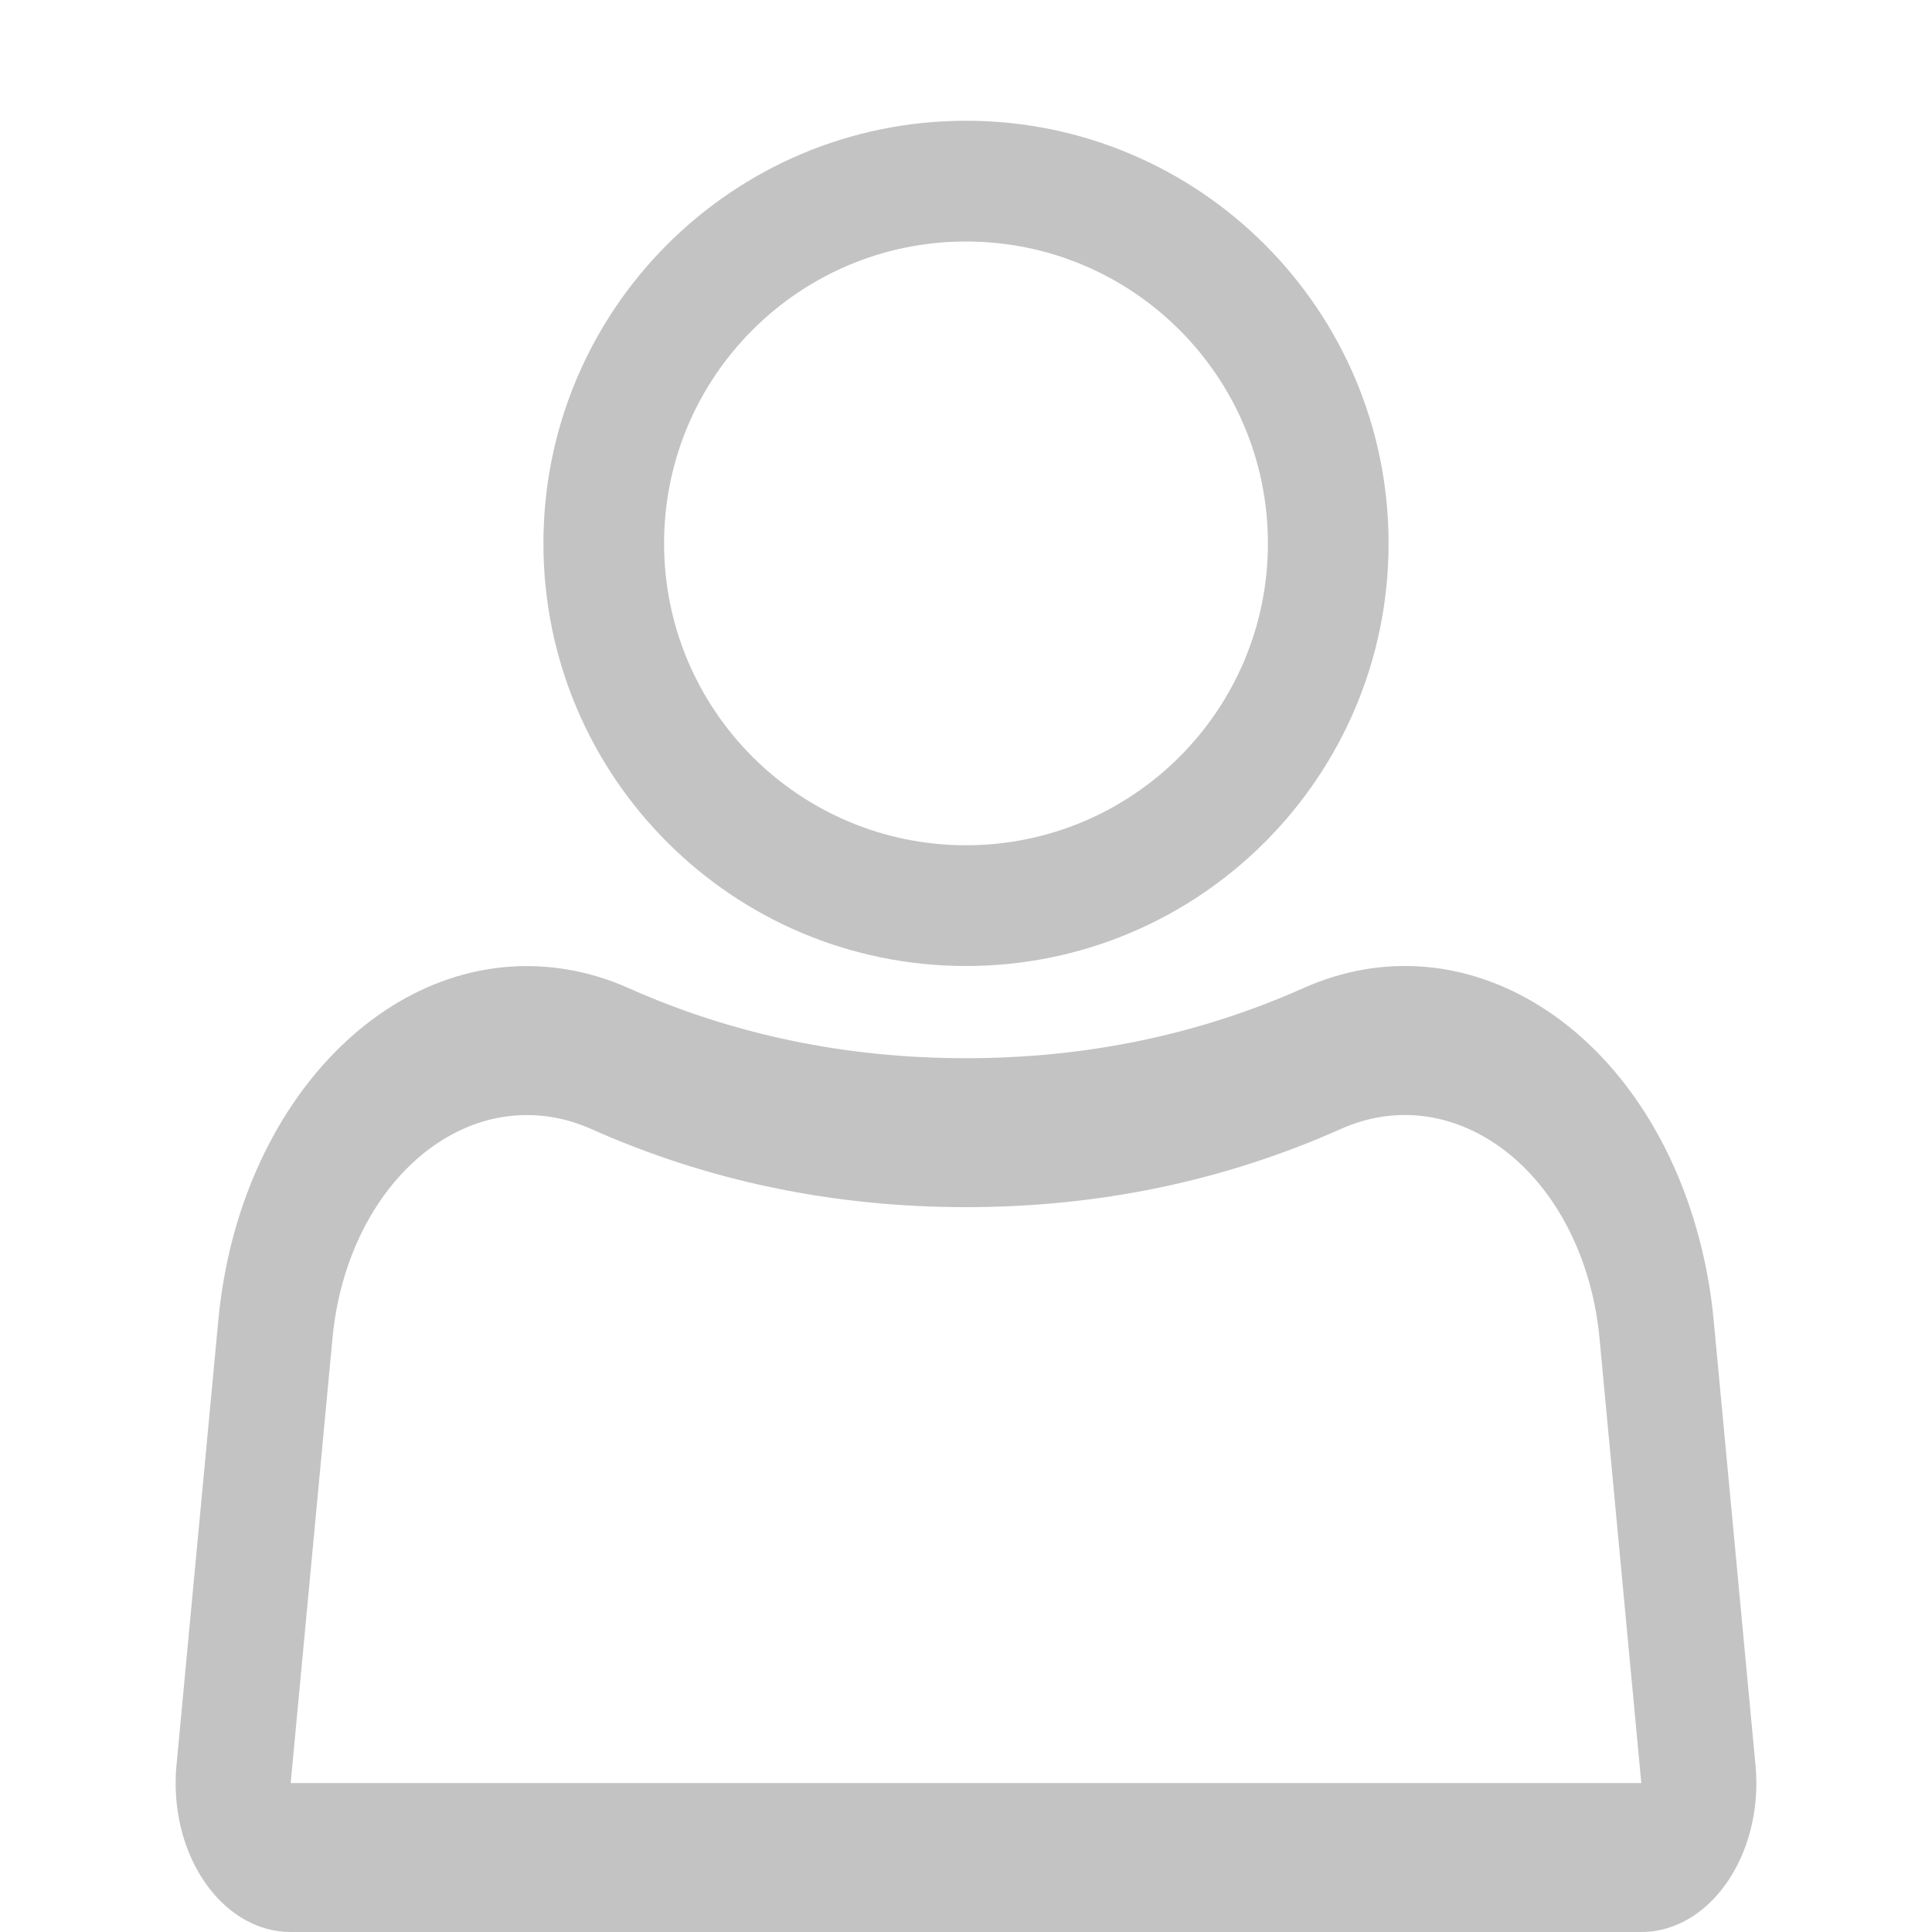 <svg viewBox="0 0 22 22" fill="none" xmlns="http://www.w3.org/2000/svg">
<g opacity="0.25">
<path d="M6.73 12.855C6.581 12.789 6.428 12.743 6.273 12.719C5.048 12.526 3.935 13.654 3.786 15.24L3.31 20.304H18.69L18.214 15.24C18.195 15.038 18.16 14.84 18.109 14.648C17.707 13.138 16.436 12.335 15.27 12.855C13.936 13.45 12.511 13.746 11 13.746C9.489 13.746 8.064 13.45 6.73 12.855ZM11 12.05C12.369 12.05 13.65 11.783 14.844 11.251C16.694 10.426 18.71 11.7 19.347 14.096C19.428 14.4 19.484 14.715 19.514 15.035L19.99 20.099C20.078 21.029 19.566 21.874 18.848 21.988C18.796 21.996 18.743 22 18.69 22H3.31C2.586 22 2 21.241 2 20.304C2 20.235 2.003 20.167 2.01 20.099L2.486 15.035C2.722 12.519 4.489 10.729 6.431 11.035C6.678 11.074 6.921 11.146 7.156 11.251C8.35 11.783 9.631 12.05 11 12.05Z" fill="#100E0E"/>
<path d="M11 11C8.342 11 6.188 8.845 6.188 6.188C6.188 3.53 8.342 1.375 11 1.375C13.658 1.375 15.812 3.53 15.812 6.188C15.812 8.845 13.658 11 11 11ZM11 9.625C12.899 9.625 14.438 8.086 14.438 6.188C14.438 4.289 12.899 2.75 11 2.75C9.102 2.75 7.562 4.289 7.562 6.188C7.562 8.086 9.102 9.625 11 9.625Z" fill="#100E0E"/>
</g>
</svg>
